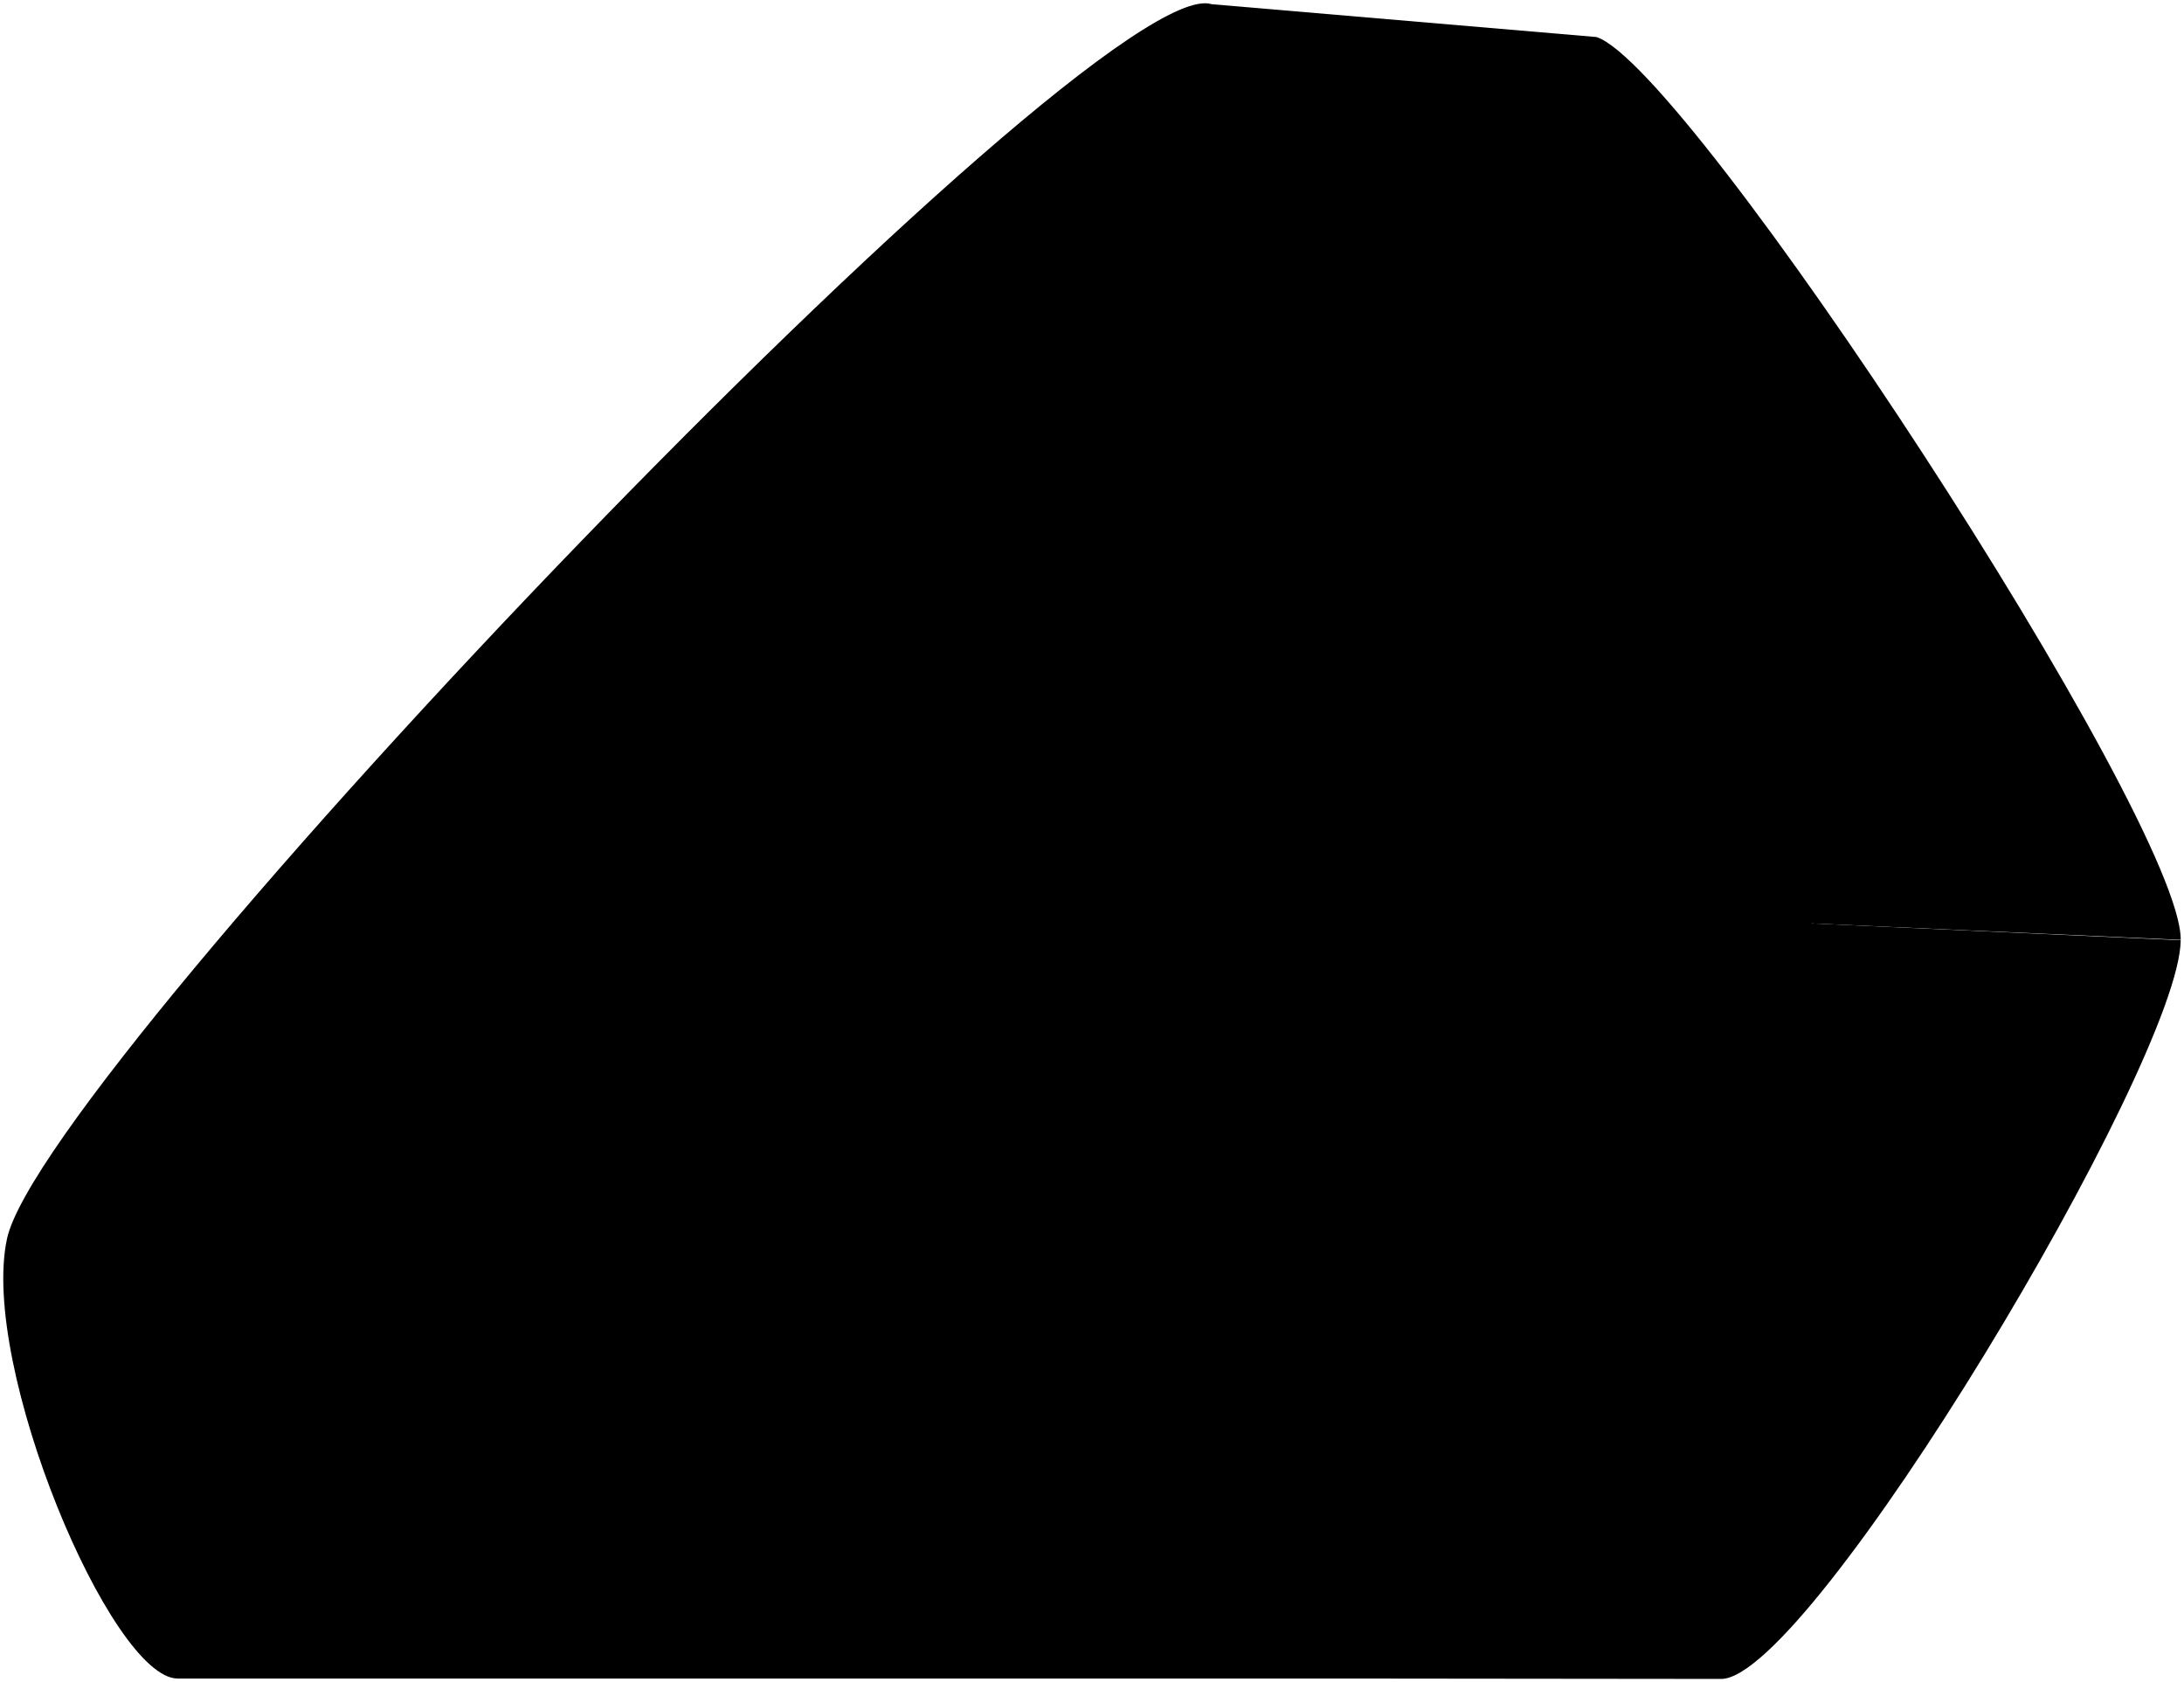 <svg viewBox="0 0 665.37 512.4">
    <path class="monitorDark" d="M524.37,511.4c27.16,0,139.62-187.73,140-225l-112.23-5.12-145,230Z"/>
    <path class="panelDark" d="M544.63,478.45c11.4-3.1,94.46-132.2,99.91-160.57l-90.09-3.65c-8.69,25.71-83.27,151.6-100.47,164.14Z"/>
    <path class="monitorLight" d="M486.37,11.28c28.06,9,178.37,238.57,178,275l-112.23-5-183-280Z"/>
    <path class="panelLight" d="M507.82,48.14C526,57,634.45,222.73,636.31,246.64l-86-3.6C541,214.75,446.06,69.53,419.21,40.93Z"/>
    <path class="monitorMedium" d="M369.14,1.28c28.06,9,183.38,243.57,183,280-.38,37.28-117.84,230-145,230h-353c-20.23,0-60.42-95.22-52-134C13.53,324.84,333.61-10.13,369.14,1.28Z"/>
    <g class="panelMedium">
        <path d="M248.71,303.49H351.16c23.31,0,23.31-38.32,0-38.32H248.71C224.51,265.17,224.51,303.49,248.71,303.49Z"/>
        <path d="M248.71,371.28H351.16c23.31,0,23.31-38.33,0-38.33H248.71C224.51,333,224.51,371.28,248.71,371.28Z"/>
    </g>
</svg>
